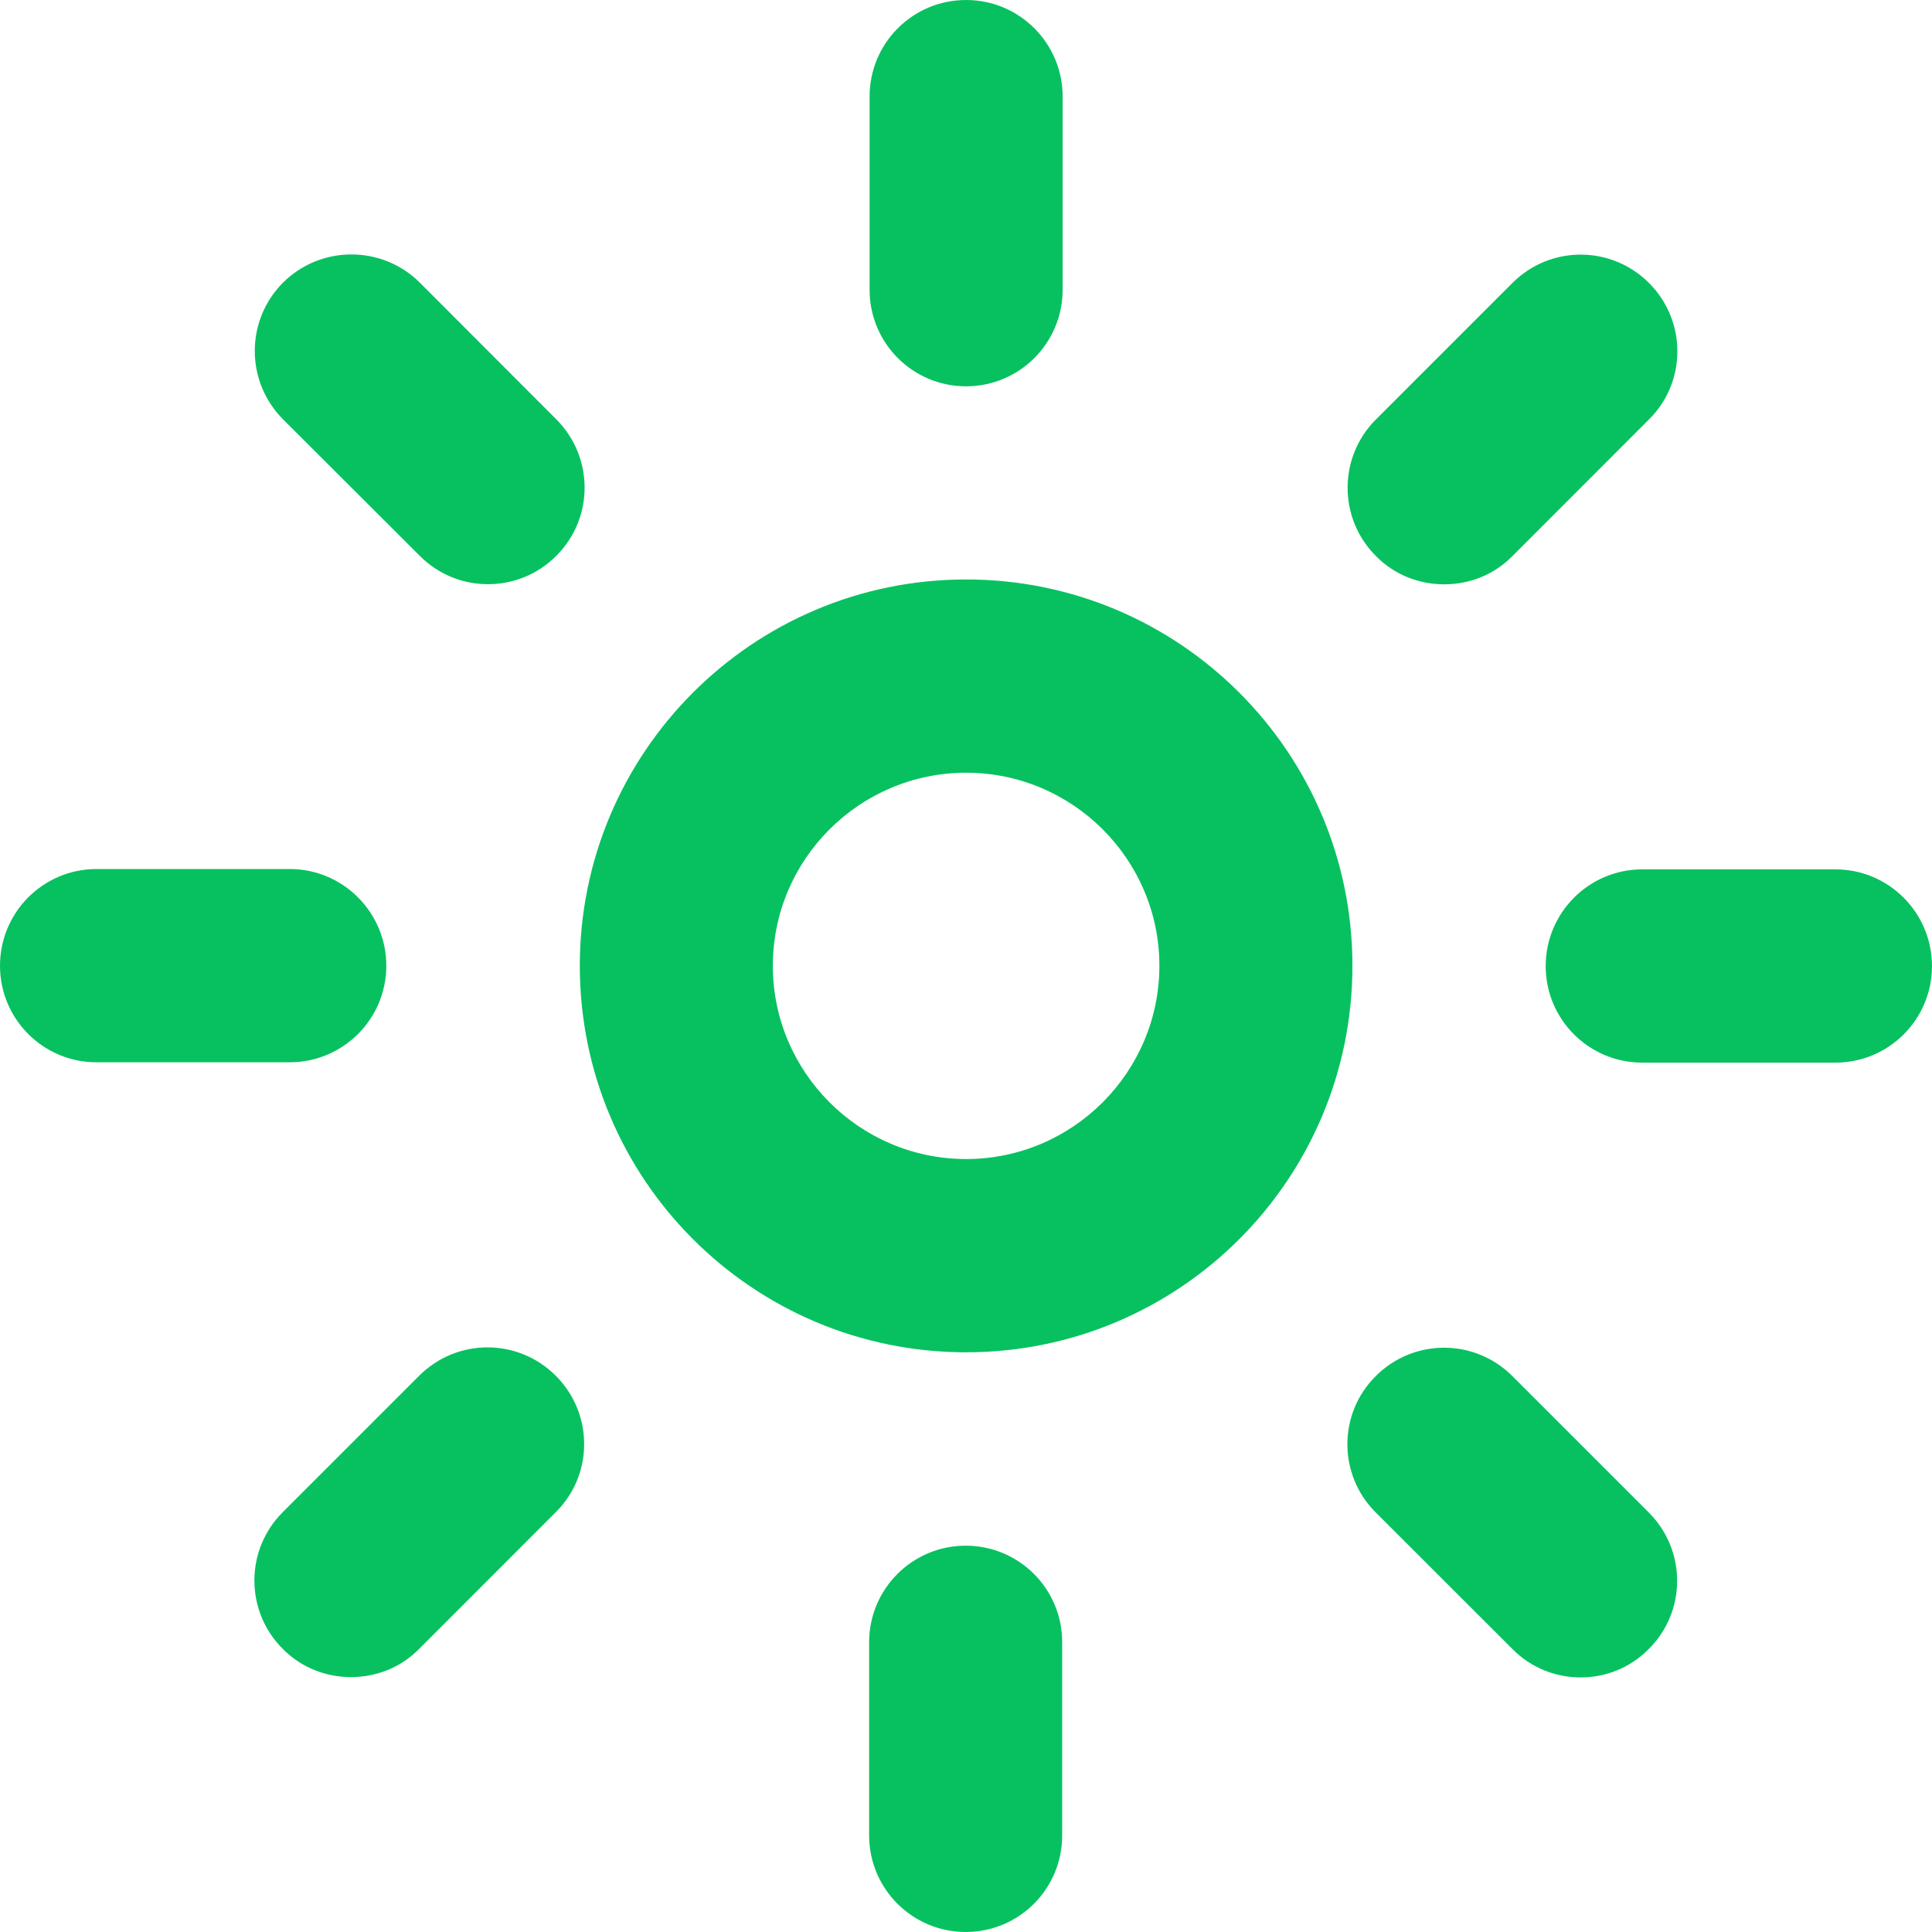 <?xml version="1.0" standalone="no"?><!DOCTYPE svg PUBLIC "-//W3C//DTD SVG 1.1//EN" "http://www.w3.org/Graphics/SVG/1.1/DTD/svg11.dtd"><svg t="1600241364057" class="icon" viewBox="0 0 1024 1024" version="1.1" xmlns="http://www.w3.org/2000/svg" p-id="2766" width="16" height="16" xmlns:xlink="http://www.w3.org/1999/xlink"><defs><style type="text/css"></style></defs><path d="M512.057 409.563c56.443 0 102.437 45.873 102.437 102.315 0 56.44-45.993 102.436-102.437 102.436-56.44 0-102.436-45.995-102.436-102.436 0-56.442 45.996-102.315 102.436-102.315m0-102.436c-113.122 0-204.75 91.746-204.75 204.751 0 113.184 91.627 204.871 204.75 204.871 113.125 0 204.753-91.686 204.753-204.871 0-113.006-91.627-204.751-204.753-204.751M512.057 204.75c-28.34 0-51.155-22.876-51.155-51.158V51.155C460.902 22.876 483.718 0 512.057 0c28.224 0 51.158 22.876 51.158 51.155v102.436c0 28.284-22.935 51.158-51.158 51.158M765.447 309.708c-13.091 0-26.18-4.863-36.147-14.951-20.055-20.056-20.055-52.419 0-72.473l72.295-72.294c20.052-20.055 52.357-20.055 72.413 0 20.053 20.056 20.053 52.419 0 72.294l-72.413 72.473c-9.97 10.088-22.939 14.951-36.147 14.951M972.838 563.216H870.402c-28.22 0-51.155-22.878-51.155-51.158 0-28.283 22.936-51.277 51.155-51.277h102.437c28.221 0 51.157 22.995 51.157 51.277 0 28.281-22.937 51.158-51.158 51.158M837.738 889.077c-13.088 0-26.177-4.984-36.144-15.073l-72.417-72.354c-20.052-19.994-20.052-52.36 0-72.294 20.056-20.053 52.36-20.053 72.417 0l72.292 72.294c20.055 20.056 20.055 52.419 0 72.354-9.967 10.089-22.936 15.073-36.147 15.073M511.82 1023.994c-28.221 0-51.158-22.878-51.158-51.158V870.402c0-28.283 22.938-51.157 51.158-51.157 28.34 0 51.155 22.876 51.155 51.157v102.434c0 28.28-22.816 51.158-51.155 51.158M186.018 888.894c-13.091 0-26.18-4.86-36.147-14.949-20.053-20.056-20.053-52.419 0-72.473l72.294-72.295c20.056-20.055 52.36-20.055 72.414 0 20.055 20.053 20.055 52.417 0 72.295l-72.414 72.473c-9.967 10.088-22.935 14.949-36.146 14.949M153.594 563.034H51.158C22.819 563.034 0 540.096 0 511.877c0-28.281 22.819-51.277 51.158-51.277h102.436c28.221 0 51.158 22.998 51.158 51.277 0 28.22-22.939 51.157-51.158 51.157M258.671 309.649c-13.21 0-26.18-5.044-36.147-15.011L149.991 222.224c-19.934-20.055-19.934-52.36 0-72.416 20.053-19.934 52.479-19.934 72.533 0l72.294 72.416c20.056 20.053 20.056 52.416 0 72.414-9.966 9.966-23.056 15.011-36.146 15.011" fill="#07C160" p-id="2767"></path></svg>